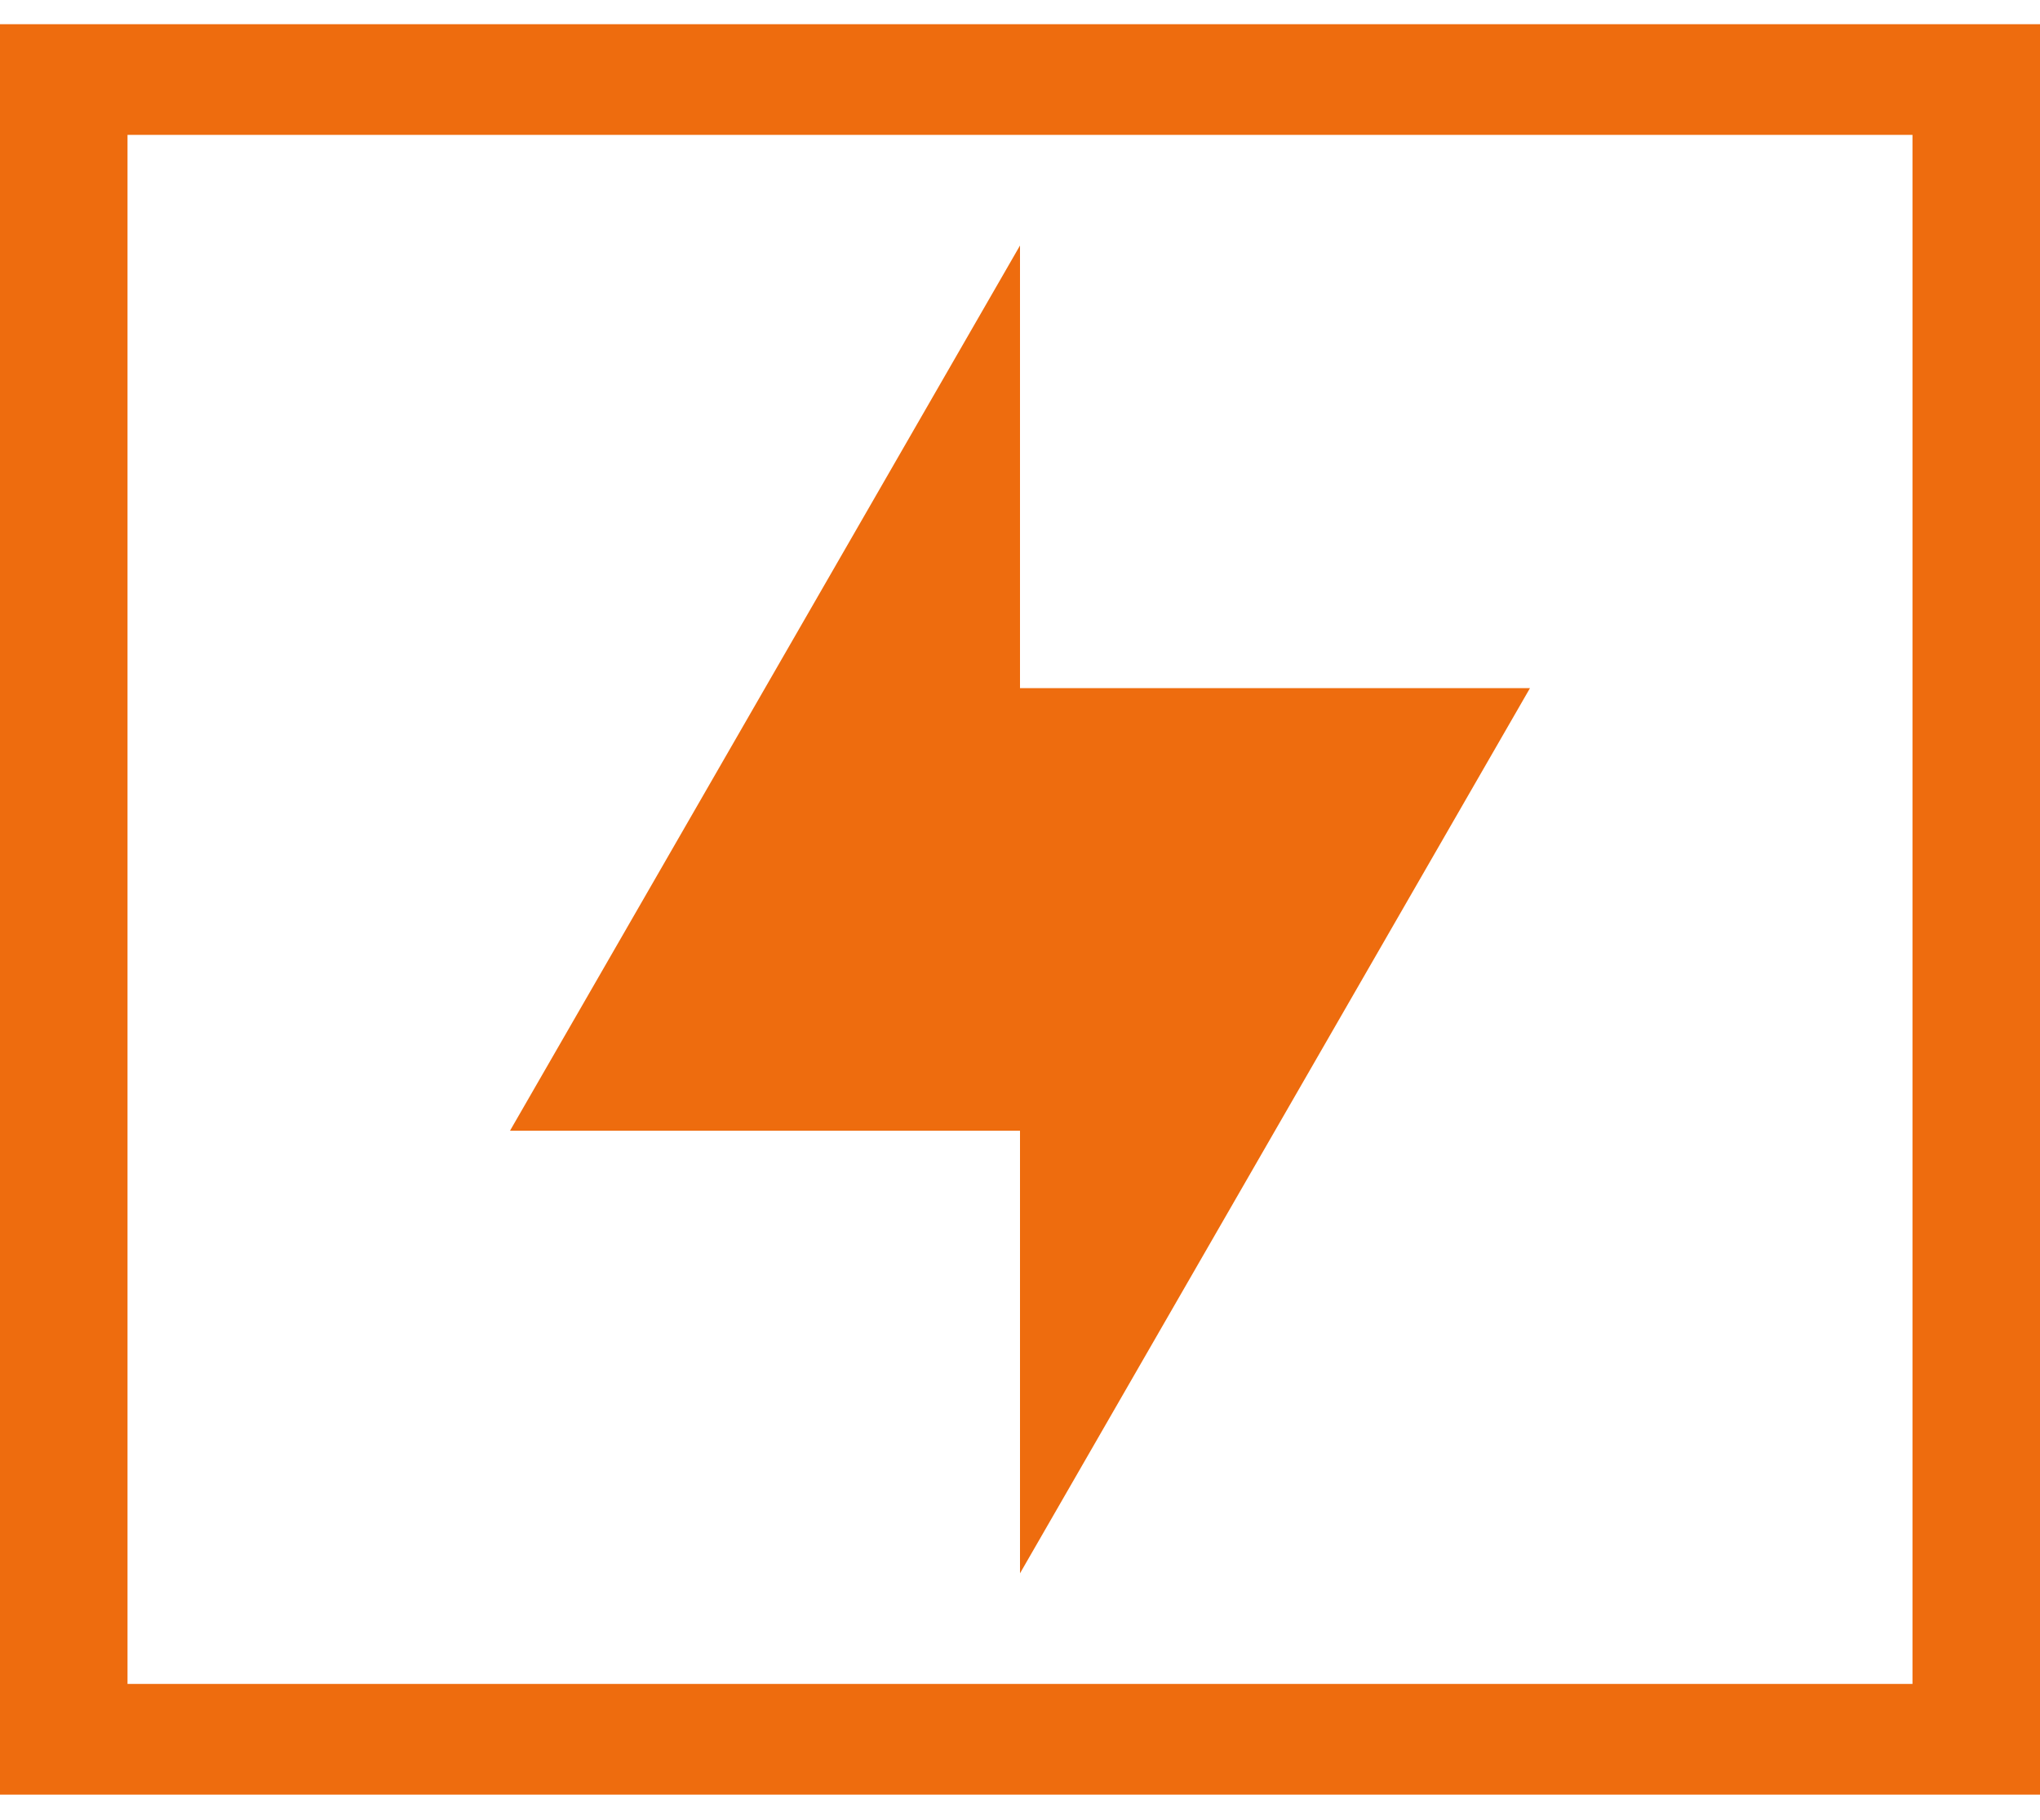 <svg width="65" height="58" viewBox="0 0 65 58" fill="none" xmlns="http://www.w3.org/2000/svg">
<path fill-rule="evenodd" clip-rule="evenodd" d="M0 57.197V0.772H65V57.197H0ZM4.063 53.67H60.937V4.299H4.063V53.67ZM48.75 21.931L32.5 50.144V36.038H16.25L32.5 7.825V21.931H48.75Z" fill="#EE6C0E"/>
</svg>
